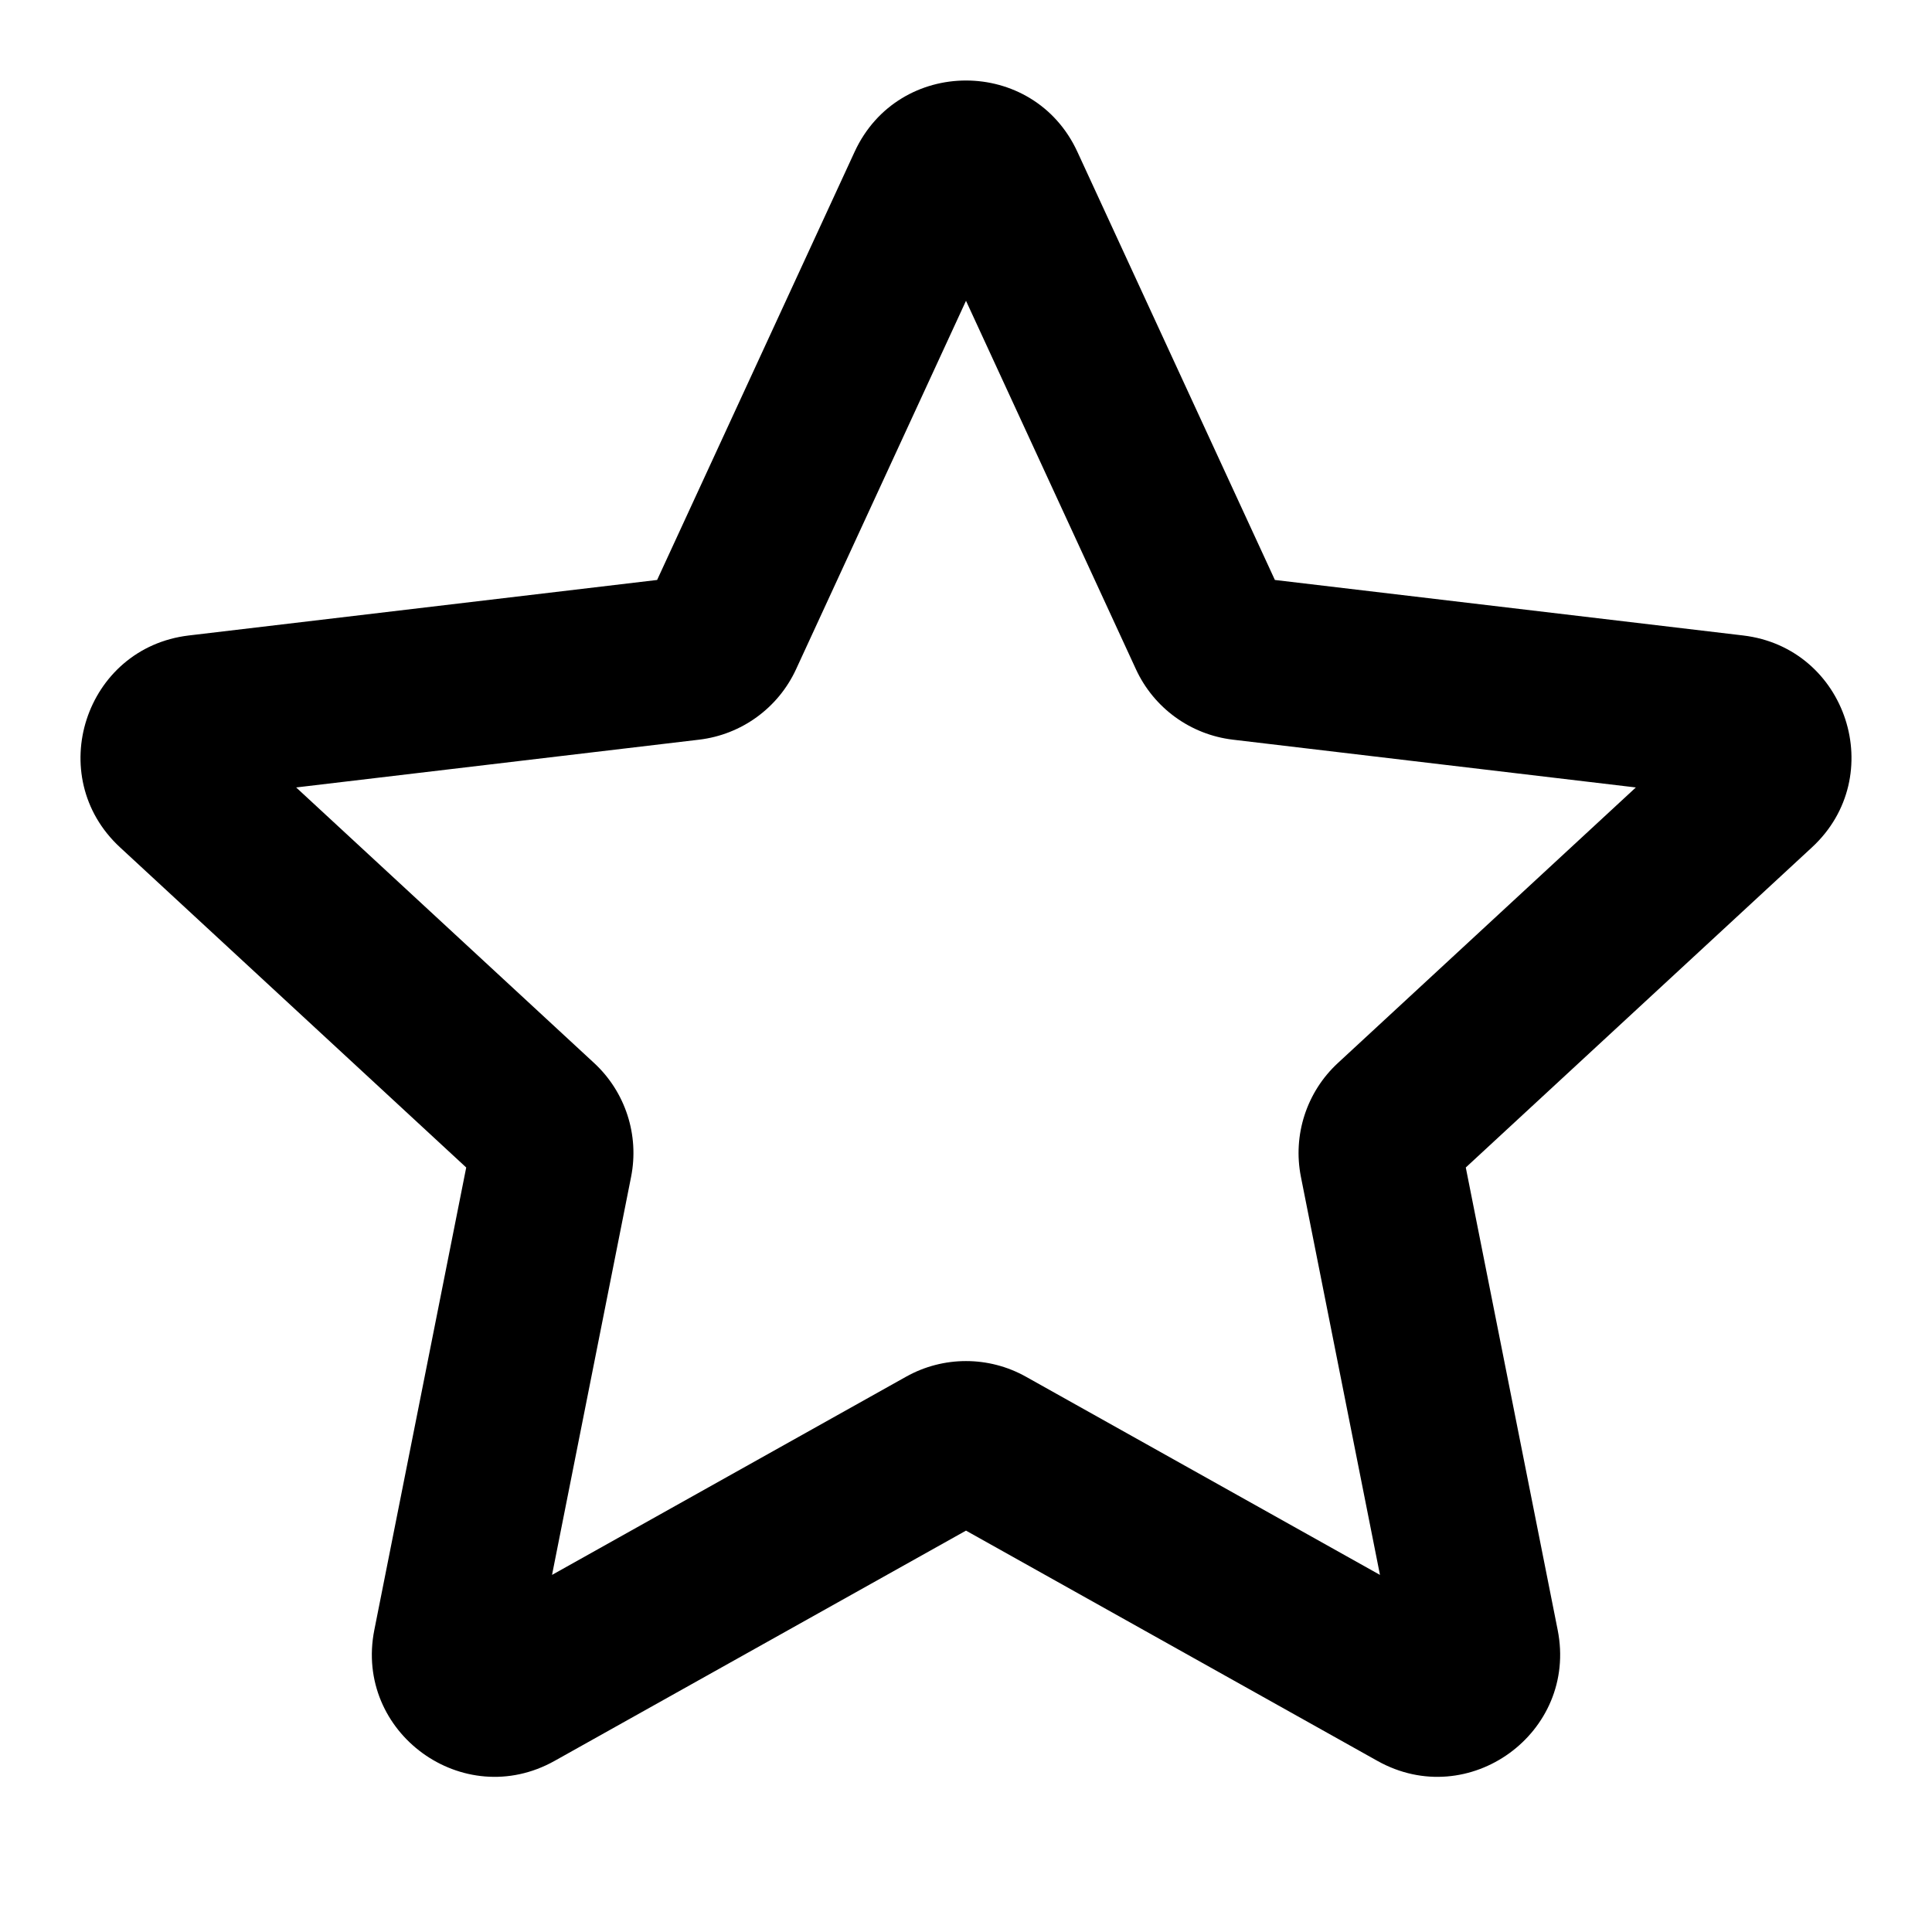 <svg width="48" height="48" viewBox="0 0 48 48" fill="none" xmlns="http://www.w3.org/2000/svg">
<path fill-rule="evenodd" clip-rule="evenodd" d="M21.233 3.771C22.322 1.41 25.678 1.41 26.767 3.771L31.674 14.409L43.307 15.788C45.89 16.094 46.927 19.287 45.018 21.052L36.417 29.006L38.7 40.496C39.207 43.047 36.492 45.02 34.222 43.749L24 38.028L13.778 43.749C11.508 45.02 8.793 43.047 9.3 40.496L11.583 29.006L2.982 21.052L4.362 19.561L2.982 21.052C1.073 19.287 2.11 16.094 4.692 15.788L16.326 14.409L21.233 3.771ZM24 7.473L19.778 16.627C19.334 17.59 18.422 18.252 17.369 18.377L7.358 19.564L14.759 26.409L13.464 27.809L14.759 26.409C15.538 27.128 15.886 28.201 15.679 29.24L13.715 39.128L22.511 34.204C23.436 33.686 24.564 33.686 25.489 34.204L34.285 39.128L32.321 29.24C32.114 28.201 32.462 27.128 33.241 26.409L40.642 19.564L30.631 18.377C29.578 18.252 28.666 17.59 28.222 16.627L30.067 15.776L28.222 16.627L24 7.473Z" fill="currentColor"/>
</svg>
